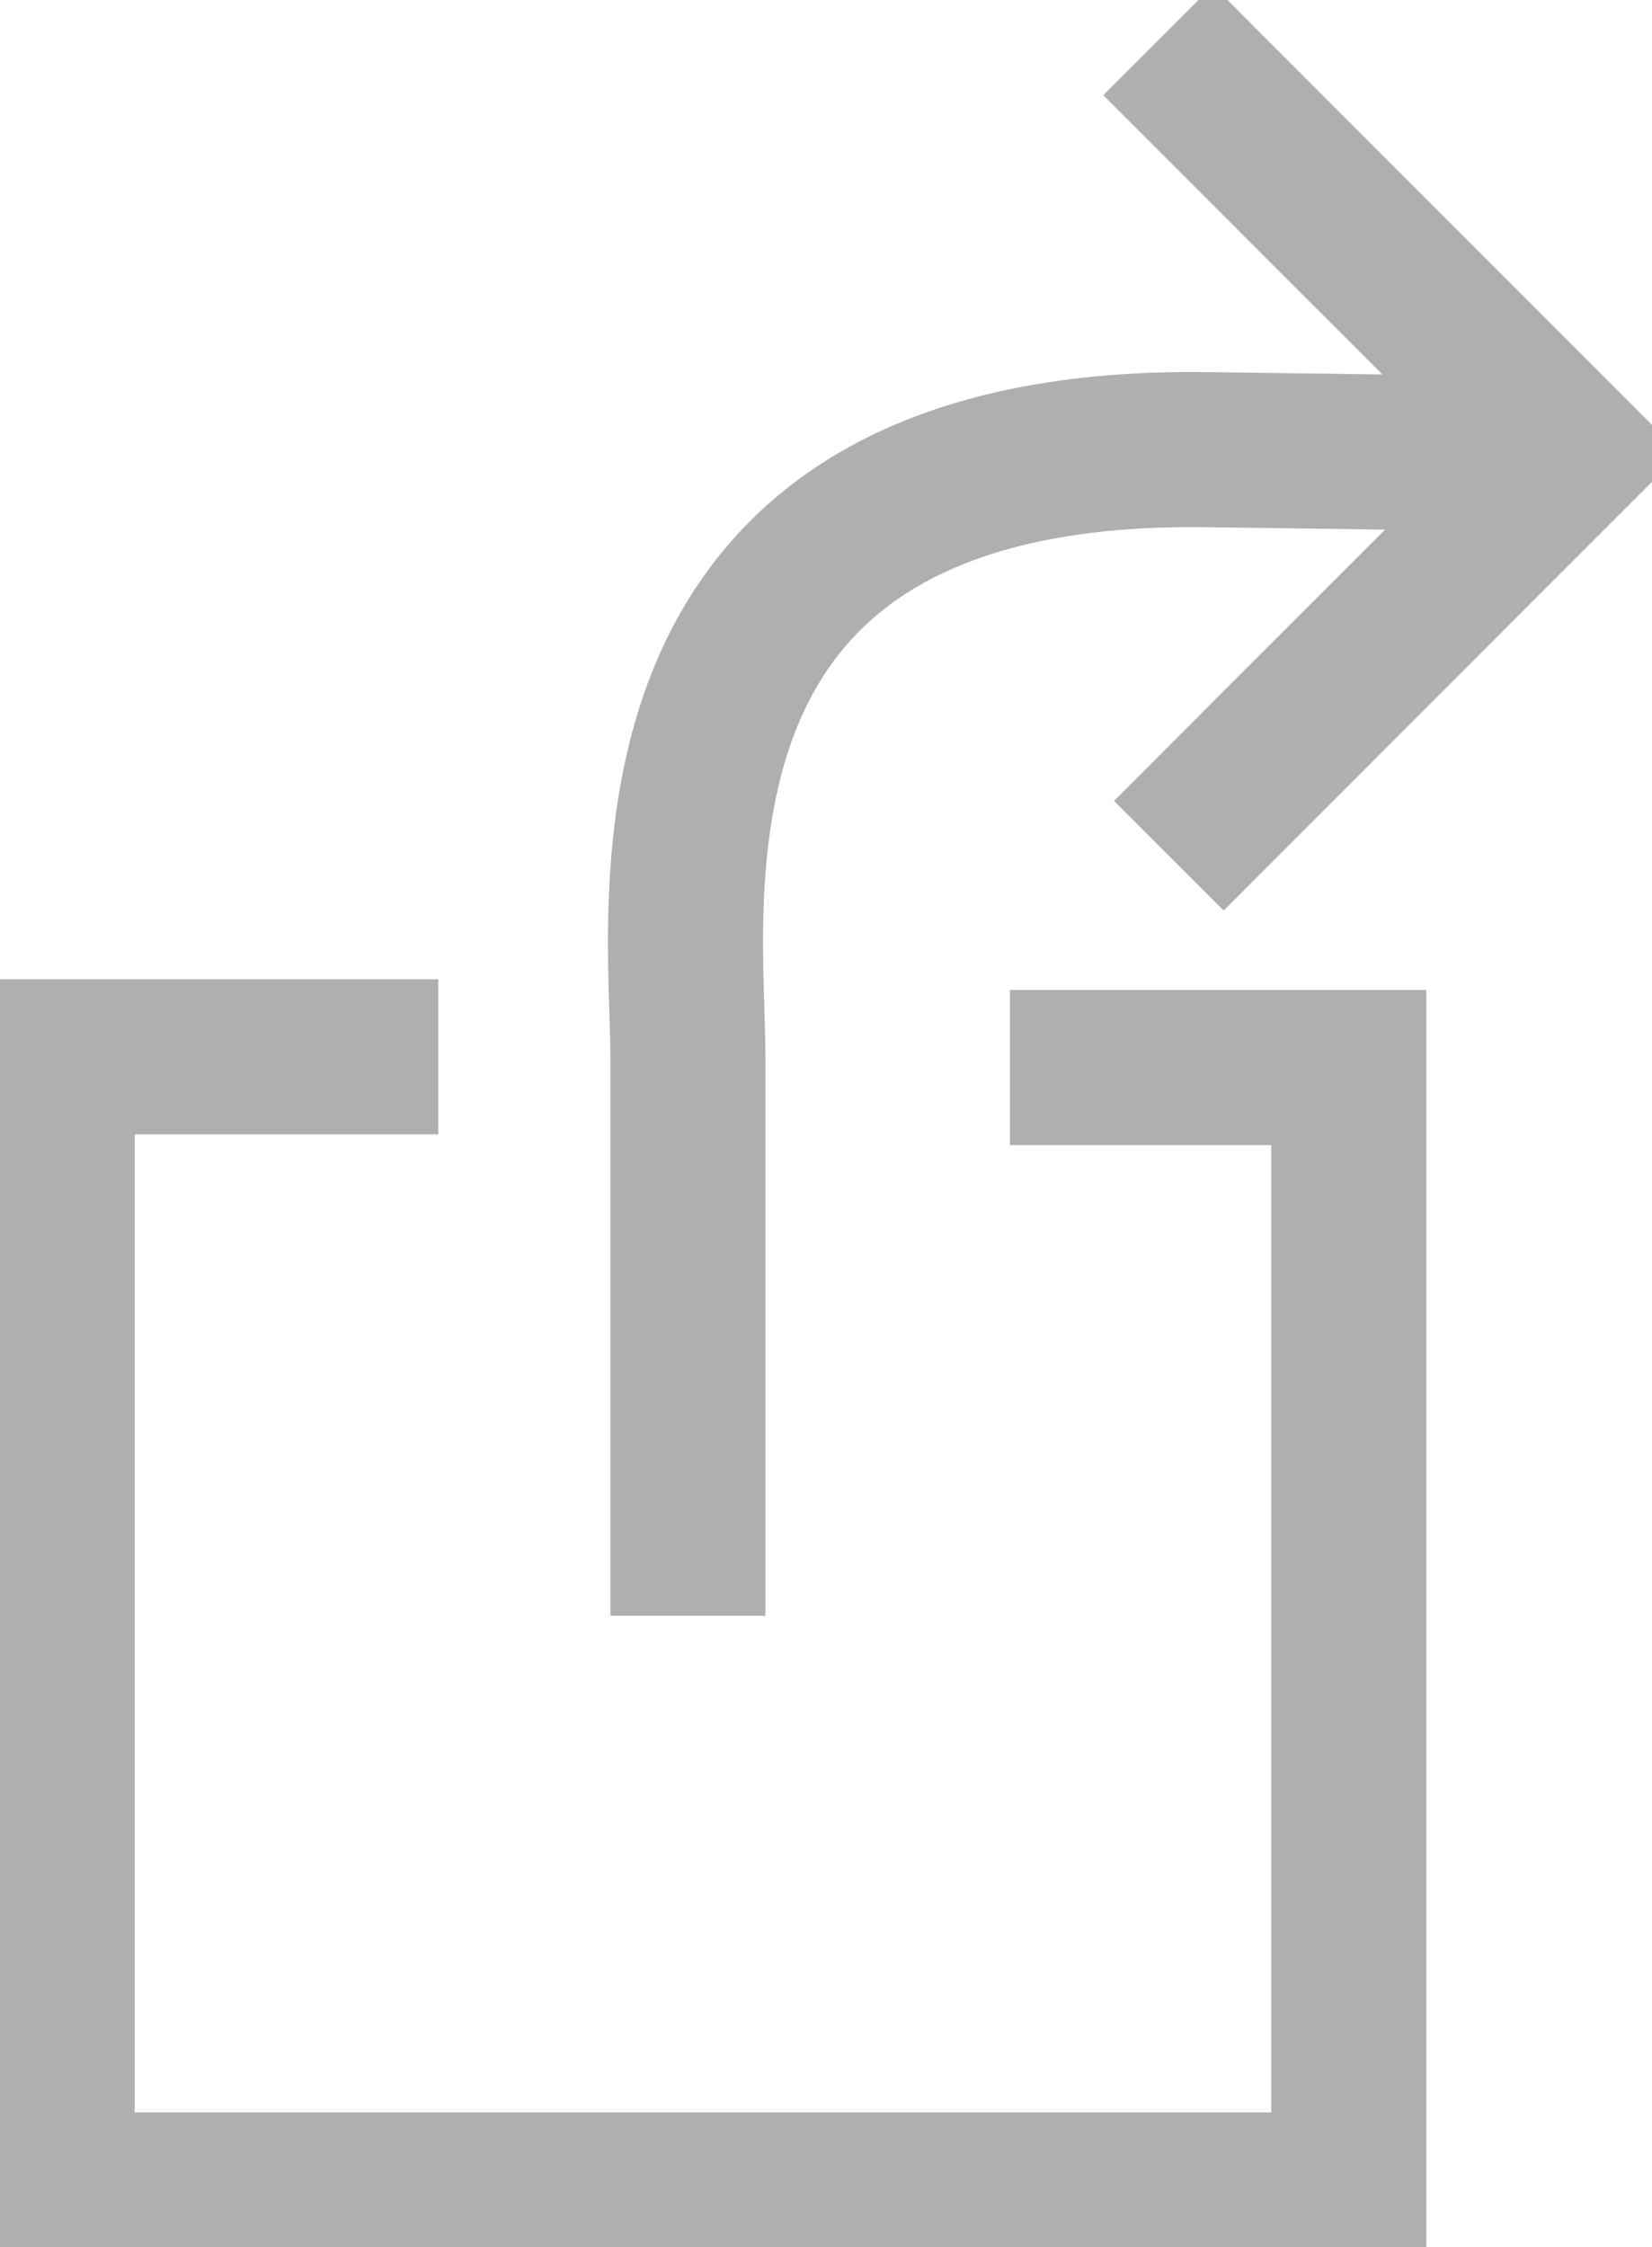 <svg xmlns="http://www.w3.org/2000/svg" xmlns:xlink="http://www.w3.org/1999/xlink" width="21.308" height="28.98" viewBox="0 0 21.308 28.98"><defs><clipPath id="a"><rect width="21.308" height="28.98" fill="none" stroke="#afafaf" stroke-width="2"/></clipPath></defs><g clip-path="url(#a)"><path d="M13.925,2.409l-3.6-.049c-7.58-.106-6.7,5.86-6.7,7.839v7.2" transform="translate(5.248 3.439)" fill="none" stroke="#afafaf" stroke-miterlimit="10" stroke-width="2"/><path d="M12.59,5.683h4.37V20.158H.3V5.545H5.216" transform="translate(0.437 8.085)" fill="none" stroke="#afafaf" stroke-miterlimit="10" stroke-width="2"/><path d="M6.215,10.727,11.4,5.538,6.077.212" transform="translate(8.861 0.309)" fill="none" stroke="#afafaf" stroke-miterlimit="10" stroke-width="2"/></g></svg>